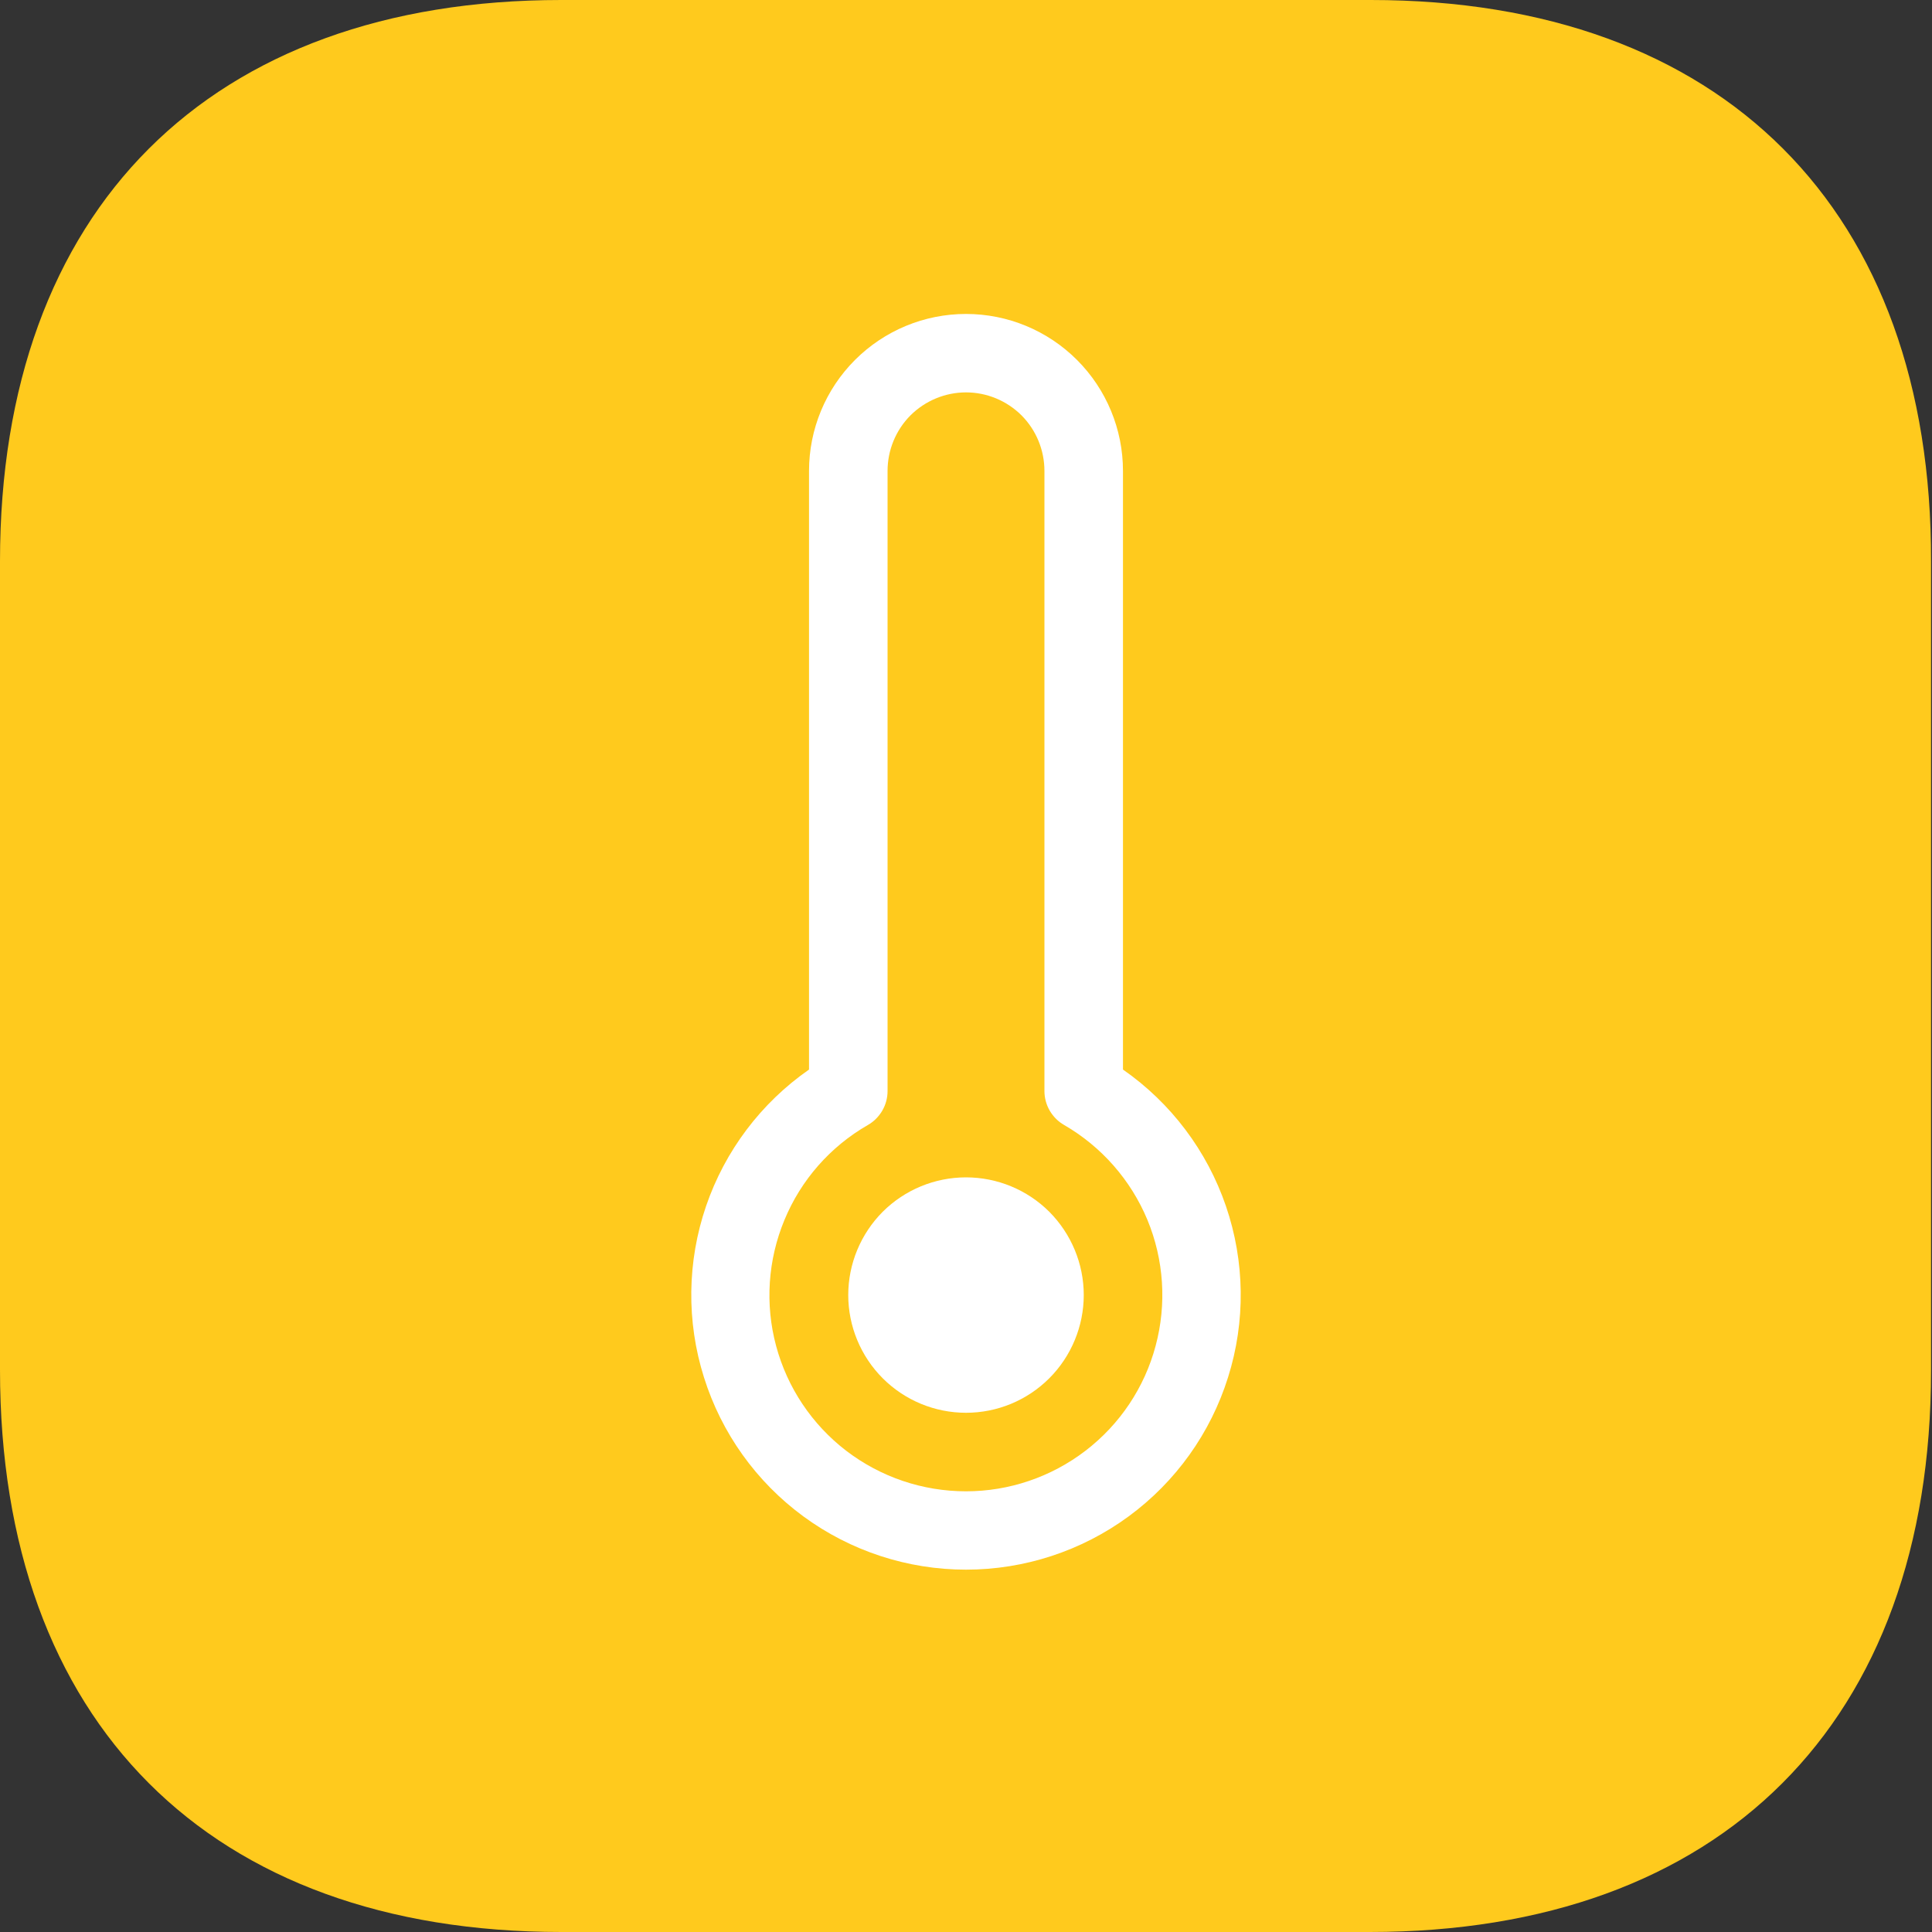 <svg width="20" height="20" viewBox="0 0 20 20" fill="none" xmlns="http://www.w3.org/2000/svg">
<rect x="0" y="0" width="20" height="20" fill="#333333" stroke="none"/>
<path d="M14.19 0H5.81C2.17 0 0 2.17 0 5.81V14.18C0 17.83 2.17 20 5.81 20H14.18C17.82 20 19.99 17.83 19.99 14.19V5.81C20 2.17 17.83 0 14.19 0Z" fill="#FFCA1D"/>
<g clip-path="url(#clip0_581_2087)">
<path fill-rule="evenodd" clip-rule="evenodd" d="M8.375 4.875C8.375 4.444 8.546 4.031 8.851 3.726C9.156 3.421 9.569 3.25 10 3.25C10.431 3.25 10.844 3.421 11.149 3.726C11.454 4.031 11.625 4.444 11.625 4.875V11.072C12.122 11.418 12.495 11.913 12.691 12.486C12.887 13.059 12.895 13.68 12.713 14.257C12.532 14.835 12.171 15.34 11.683 15.698C11.195 16.056 10.605 16.249 10 16.249C9.395 16.249 8.805 16.056 8.317 15.698C7.829 15.34 7.468 14.835 7.287 14.257C7.105 13.68 7.113 13.059 7.309 12.486C7.505 11.913 7.878 11.418 8.375 11.072V4.875ZM10 4.062C9.785 4.062 9.578 4.148 9.425 4.3C9.273 4.453 9.188 4.66 9.188 4.875V11.295C9.188 11.366 9.169 11.436 9.133 11.498C9.097 11.559 9.046 11.611 8.984 11.646C8.596 11.869 8.292 12.214 8.121 12.628C7.949 13.041 7.918 13.5 8.034 13.932C8.15 14.365 8.406 14.747 8.761 15.019C9.117 15.291 9.552 15.438 10 15.438C10.447 15.438 10.882 15.29 11.237 15.018C11.592 14.746 11.848 14.364 11.963 13.932C12.079 13.5 12.049 13.041 11.878 12.628C11.706 12.215 11.403 11.87 11.016 11.646C10.954 11.611 10.903 11.559 10.867 11.498C10.831 11.436 10.812 11.366 10.812 11.295V4.875C10.812 4.66 10.727 4.453 10.575 4.3C10.422 4.148 10.216 4.062 10 4.062Z" fill="white"/>
<path d="M11.219 13.406C11.219 13.729 11.09 14.04 10.862 14.268C10.633 14.497 10.323 14.625 10 14.625C9.677 14.625 9.367 14.497 9.138 14.268C8.91 14.04 8.781 13.729 8.781 13.406C8.781 13.083 8.91 12.773 9.138 12.544C9.367 12.316 9.677 12.188 10 12.188C10.323 12.188 10.633 12.316 10.862 12.544C11.09 12.773 11.219 13.083 11.219 13.406Z" fill="white"/>
</g>
<defs>
<clipPath id="clip0_581_2087">
<rect width="13" height="13" fill="white" transform="translate(3.5 3.25)"/>
</clipPath>
</defs>
</svg>
